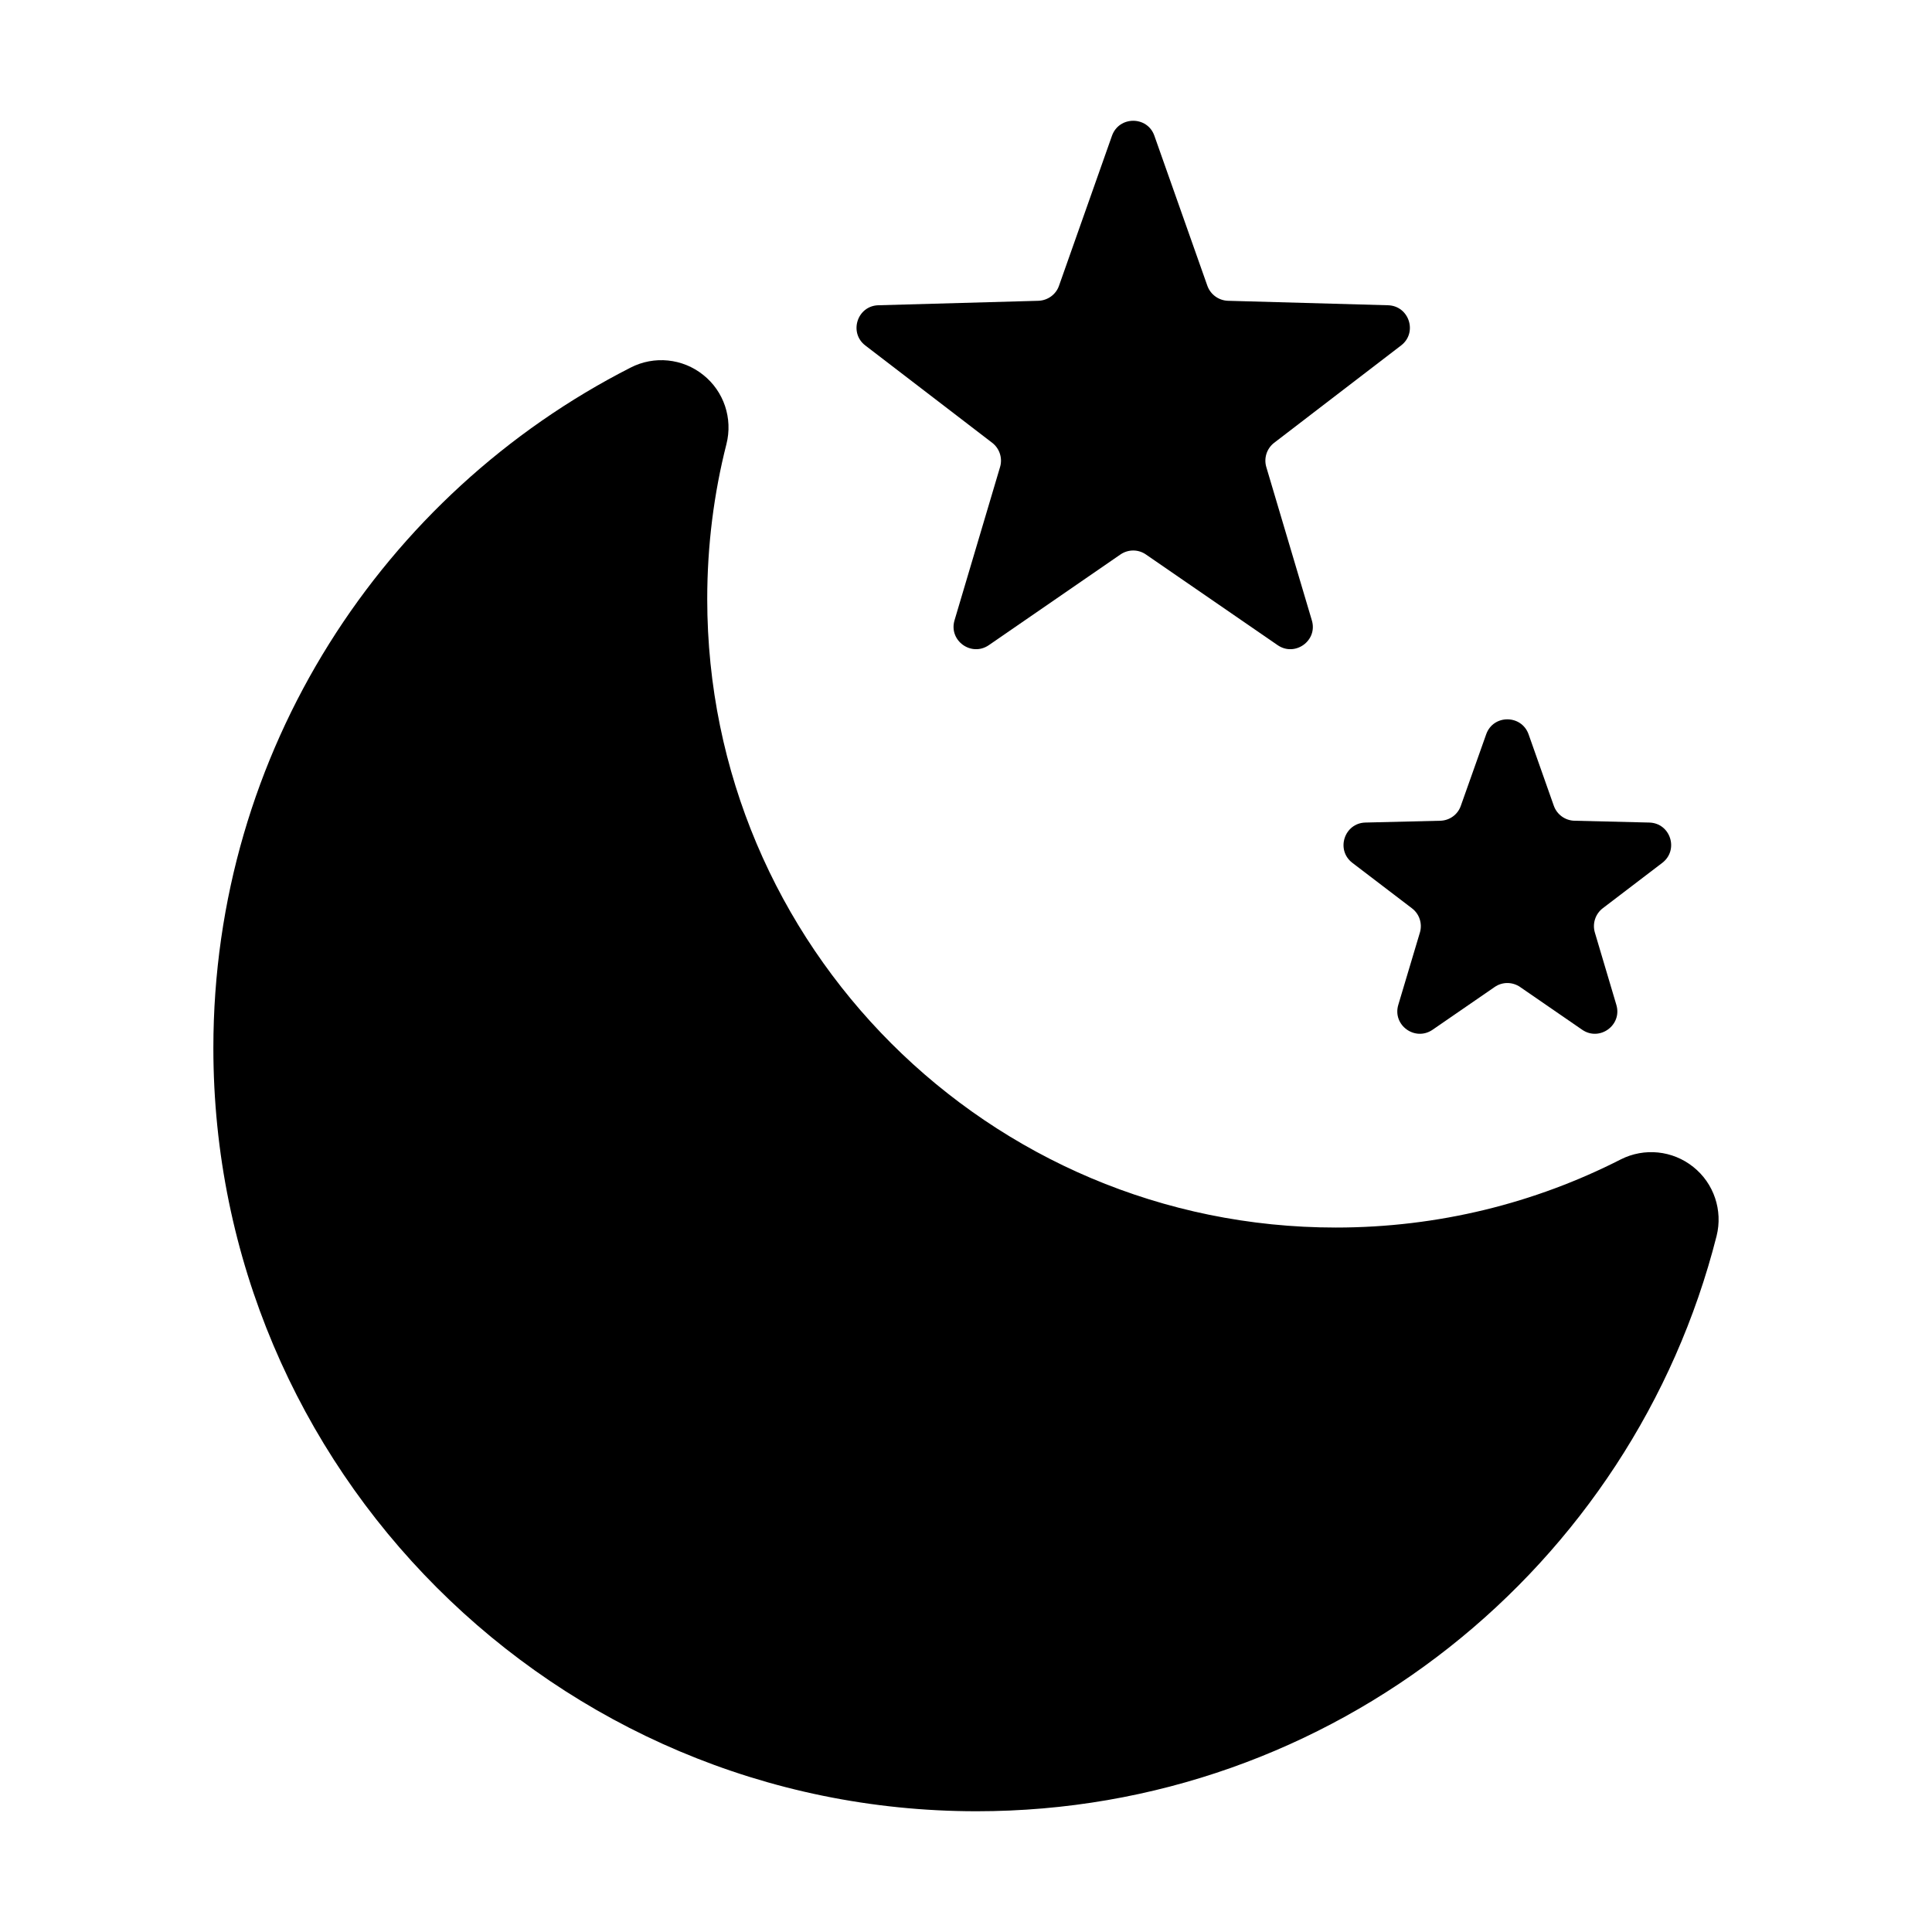 <svg width="16" height="16" viewBox="0 0 16 16" fill="none" xmlns="http://www.w3.org/2000/svg">
<path d="M11.495 2.528C11.67 2.533 11.742 2.755 11.603 2.861L10.552 3.667C10.491 3.714 10.465 3.794 10.487 3.868L10.864 5.137C10.915 5.305 10.725 5.442 10.581 5.343L9.49 4.592C9.427 4.548 9.343 4.548 9.279 4.592L8.189 5.343C8.044 5.442 7.855 5.305 7.905 5.137L8.282 3.868C8.304 3.794 8.278 3.714 8.217 3.667L7.166 2.861C7.028 2.755 7.099 2.533 7.274 2.528L8.6 2.491C8.677 2.488 8.745 2.439 8.77 2.367L9.209 1.124C9.268 0.959 9.502 0.959 9.56 1.124L9.999 2.367C10.025 2.439 10.092 2.488 10.169 2.491L11.495 2.528ZM13.658 6.812C13.834 6.816 13.906 7.039 13.766 7.146L13.273 7.522C13.212 7.569 13.186 7.649 13.208 7.723L13.386 8.322C13.436 8.49 13.247 8.627 13.103 8.528L12.589 8.174C12.525 8.13 12.441 8.13 12.378 8.174L11.864 8.528C11.719 8.627 11.53 8.49 11.58 8.322L11.759 7.723C11.781 7.649 11.755 7.569 11.693 7.522L11.2 7.146C11.06 7.039 11.133 6.816 11.308 6.812L11.928 6.797C12.005 6.795 12.073 6.746 12.098 6.673L12.308 6.081C12.366 5.916 12.6 5.916 12.659 6.081L12.868 6.673C12.894 6.746 12.962 6.795 13.039 6.797L13.658 6.812Z" fill="black"/>
<path fill-rule="evenodd" clip-rule="evenodd" d="M5.824 3.105C5.995 3.241 6.07 3.465 6.016 3.678C5.912 4.087 5.857 4.517 5.857 4.961C5.857 7.836 8.188 10.166 11.063 10.166C11.913 10.166 12.714 9.963 13.422 9.602C13.617 9.503 13.852 9.527 14.023 9.664C14.194 9.8 14.269 10.024 14.216 10.236C13.522 12.974 11.042 15 8.088 15C4.597 15 1.767 12.17 1.767 8.679C1.767 6.219 3.173 4.088 5.223 3.044C5.418 2.944 5.653 2.968 5.824 3.105Z" fill="black"/>
</svg>
